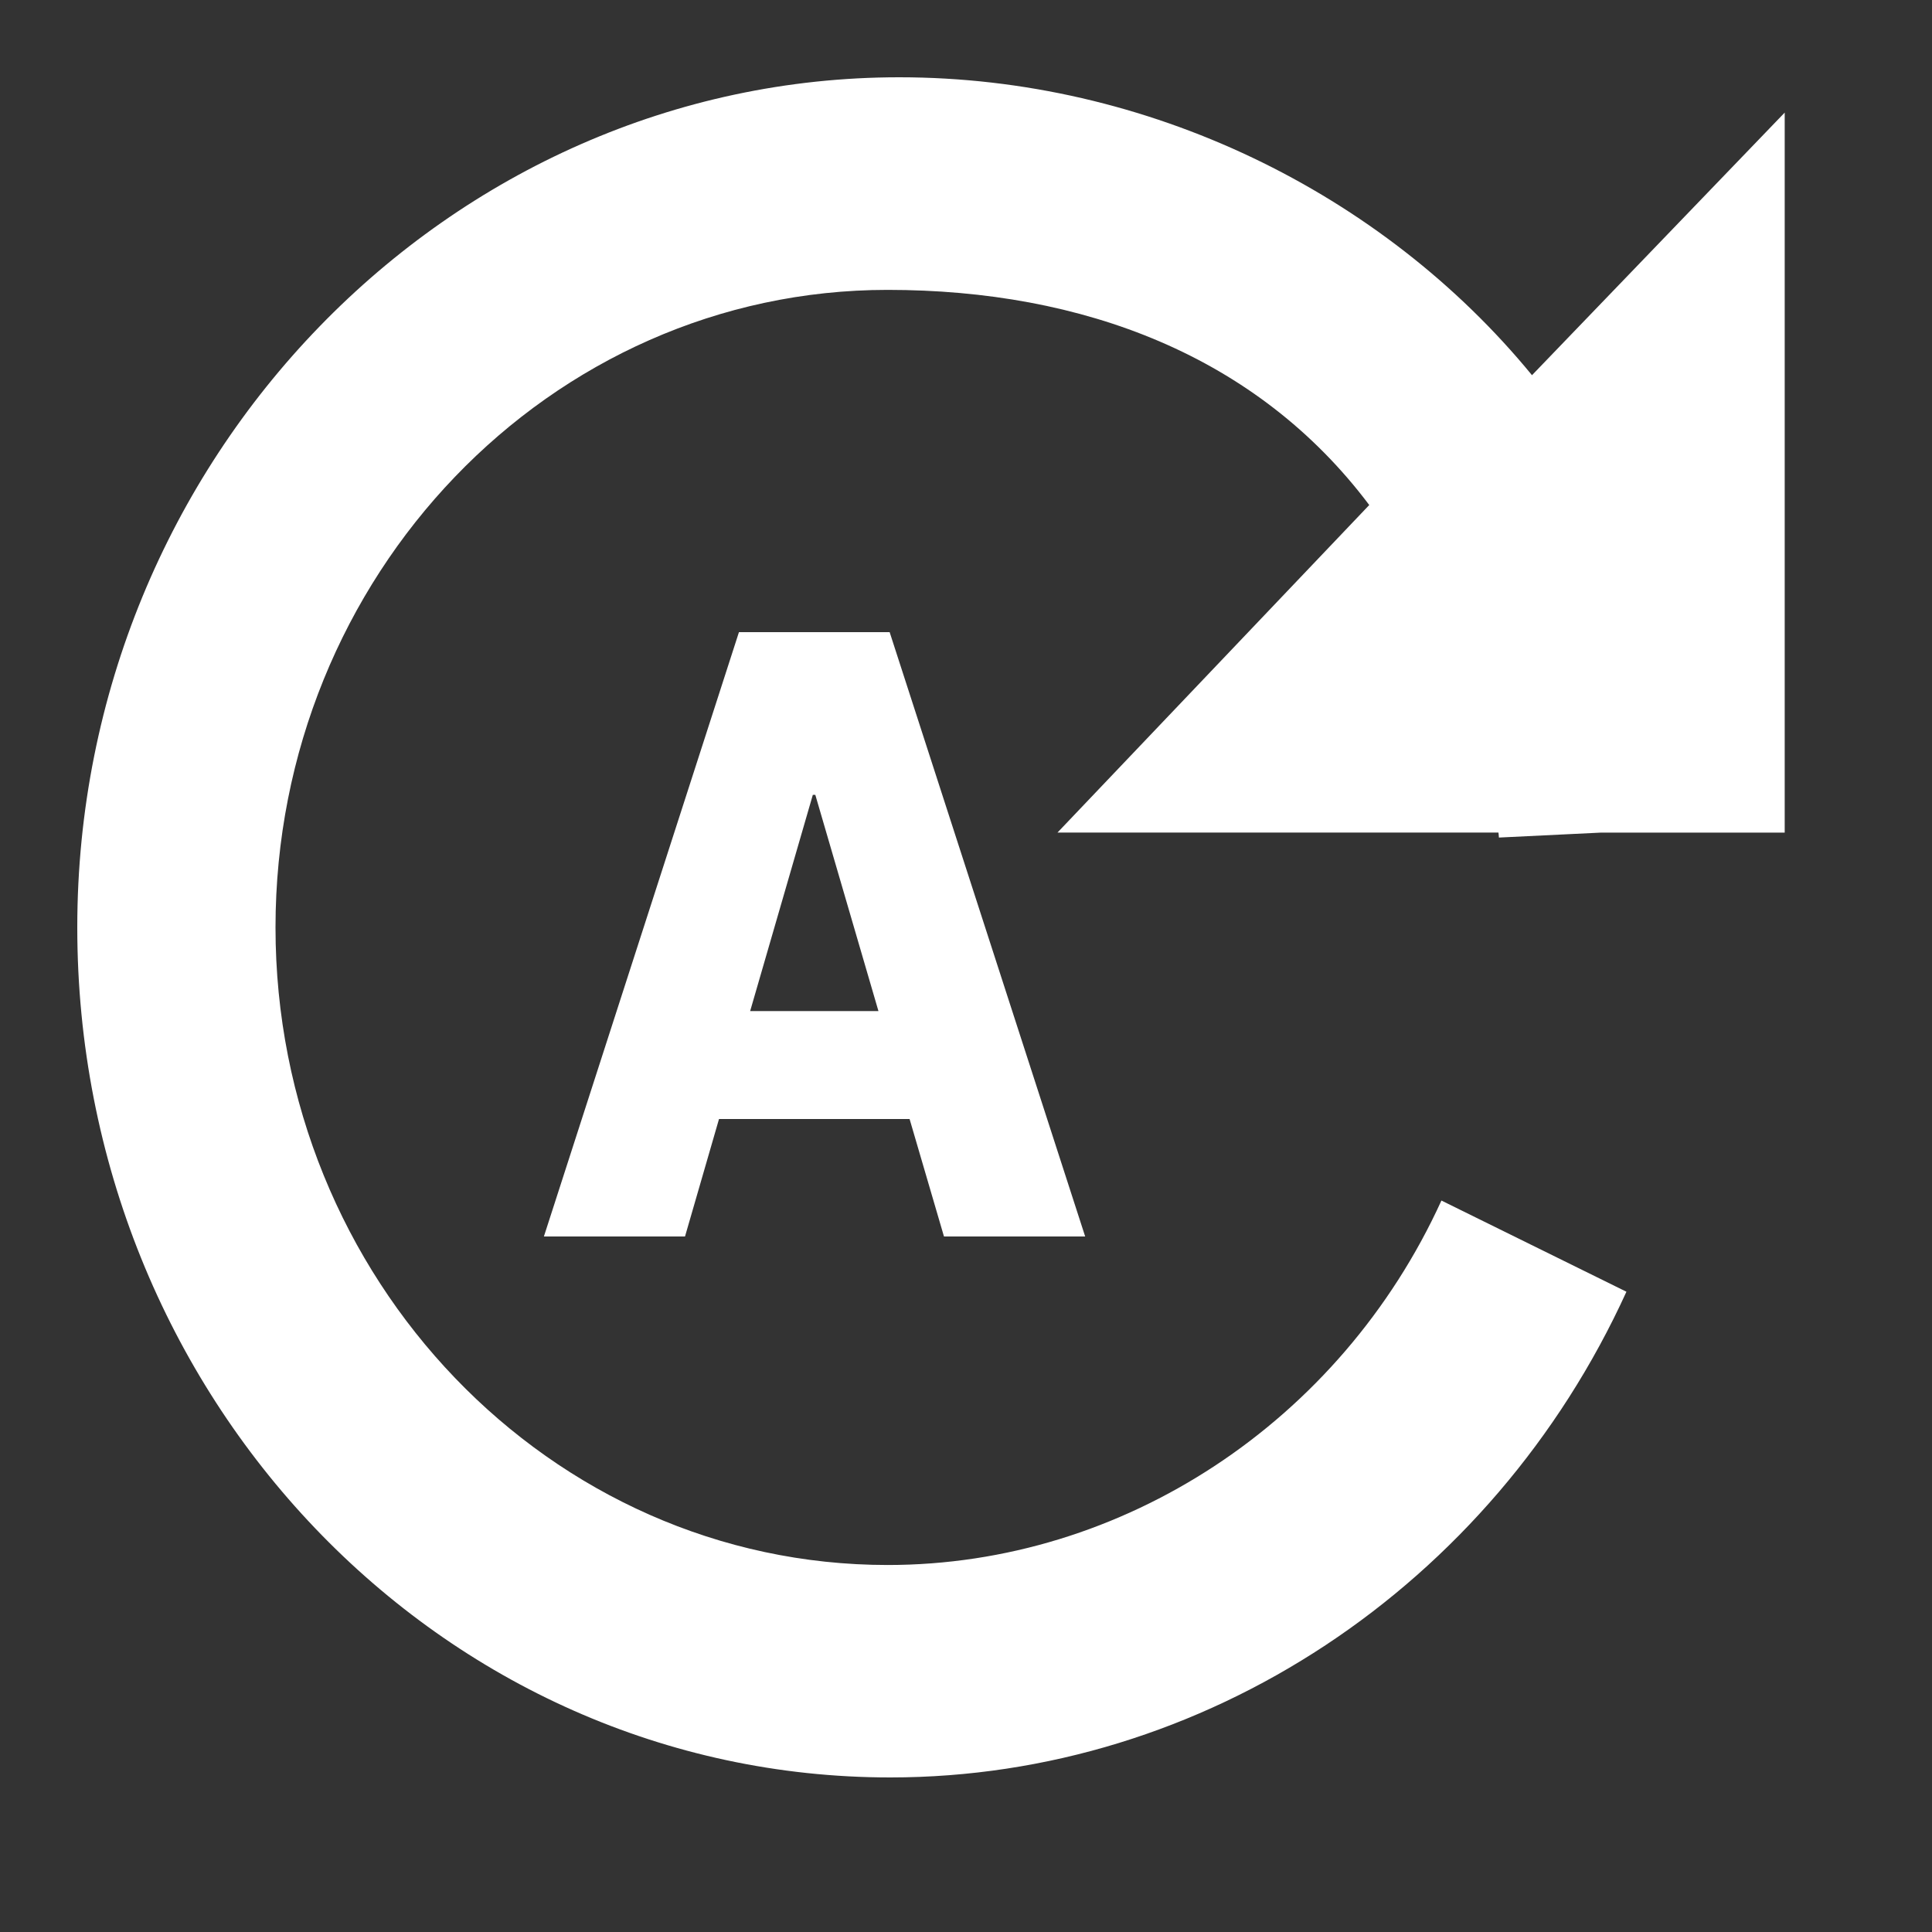 <svg width="25" height="25" viewBox="0 0 25 25" xmlns="http://www.w3.org/2000/svg"><rect x="0" y="0" width="25" height="25" fill="#333333" stroke="none"/><title>Desktop - Header</title><g fill="#FFF" fill-rule="evenodd"><path d="M19.39 10.774s.005.042.006.064l1.318-.064h2.38V1.457l-3.27 3.398C17.885 2.491 14.85 1 11.636 1 5.813 1 1 5.934 1 12s4.698 11 10.521 11c4.056 0 7.784-2.467 9.525-6.285l-2.394-1.18c-1.307 2.865-4.123 4.716-7.165 4.716-4.367 0-7.922-3.702-7.922-8.25 0-4.549 3.552-8.25 7.92-8.25 2.531 0 4.782.853 6.233 2.784l-4.034 4.238h5.705z"/><path d="M11.77 14.48H9.304L8.864 16H7.038l2.524-7.82h1.95l2.53 7.82h-1.827l-.445-1.52zm-2.063-1.397h1.66l-.817-2.798h-.032l-.811 2.798z"/></g></svg>
